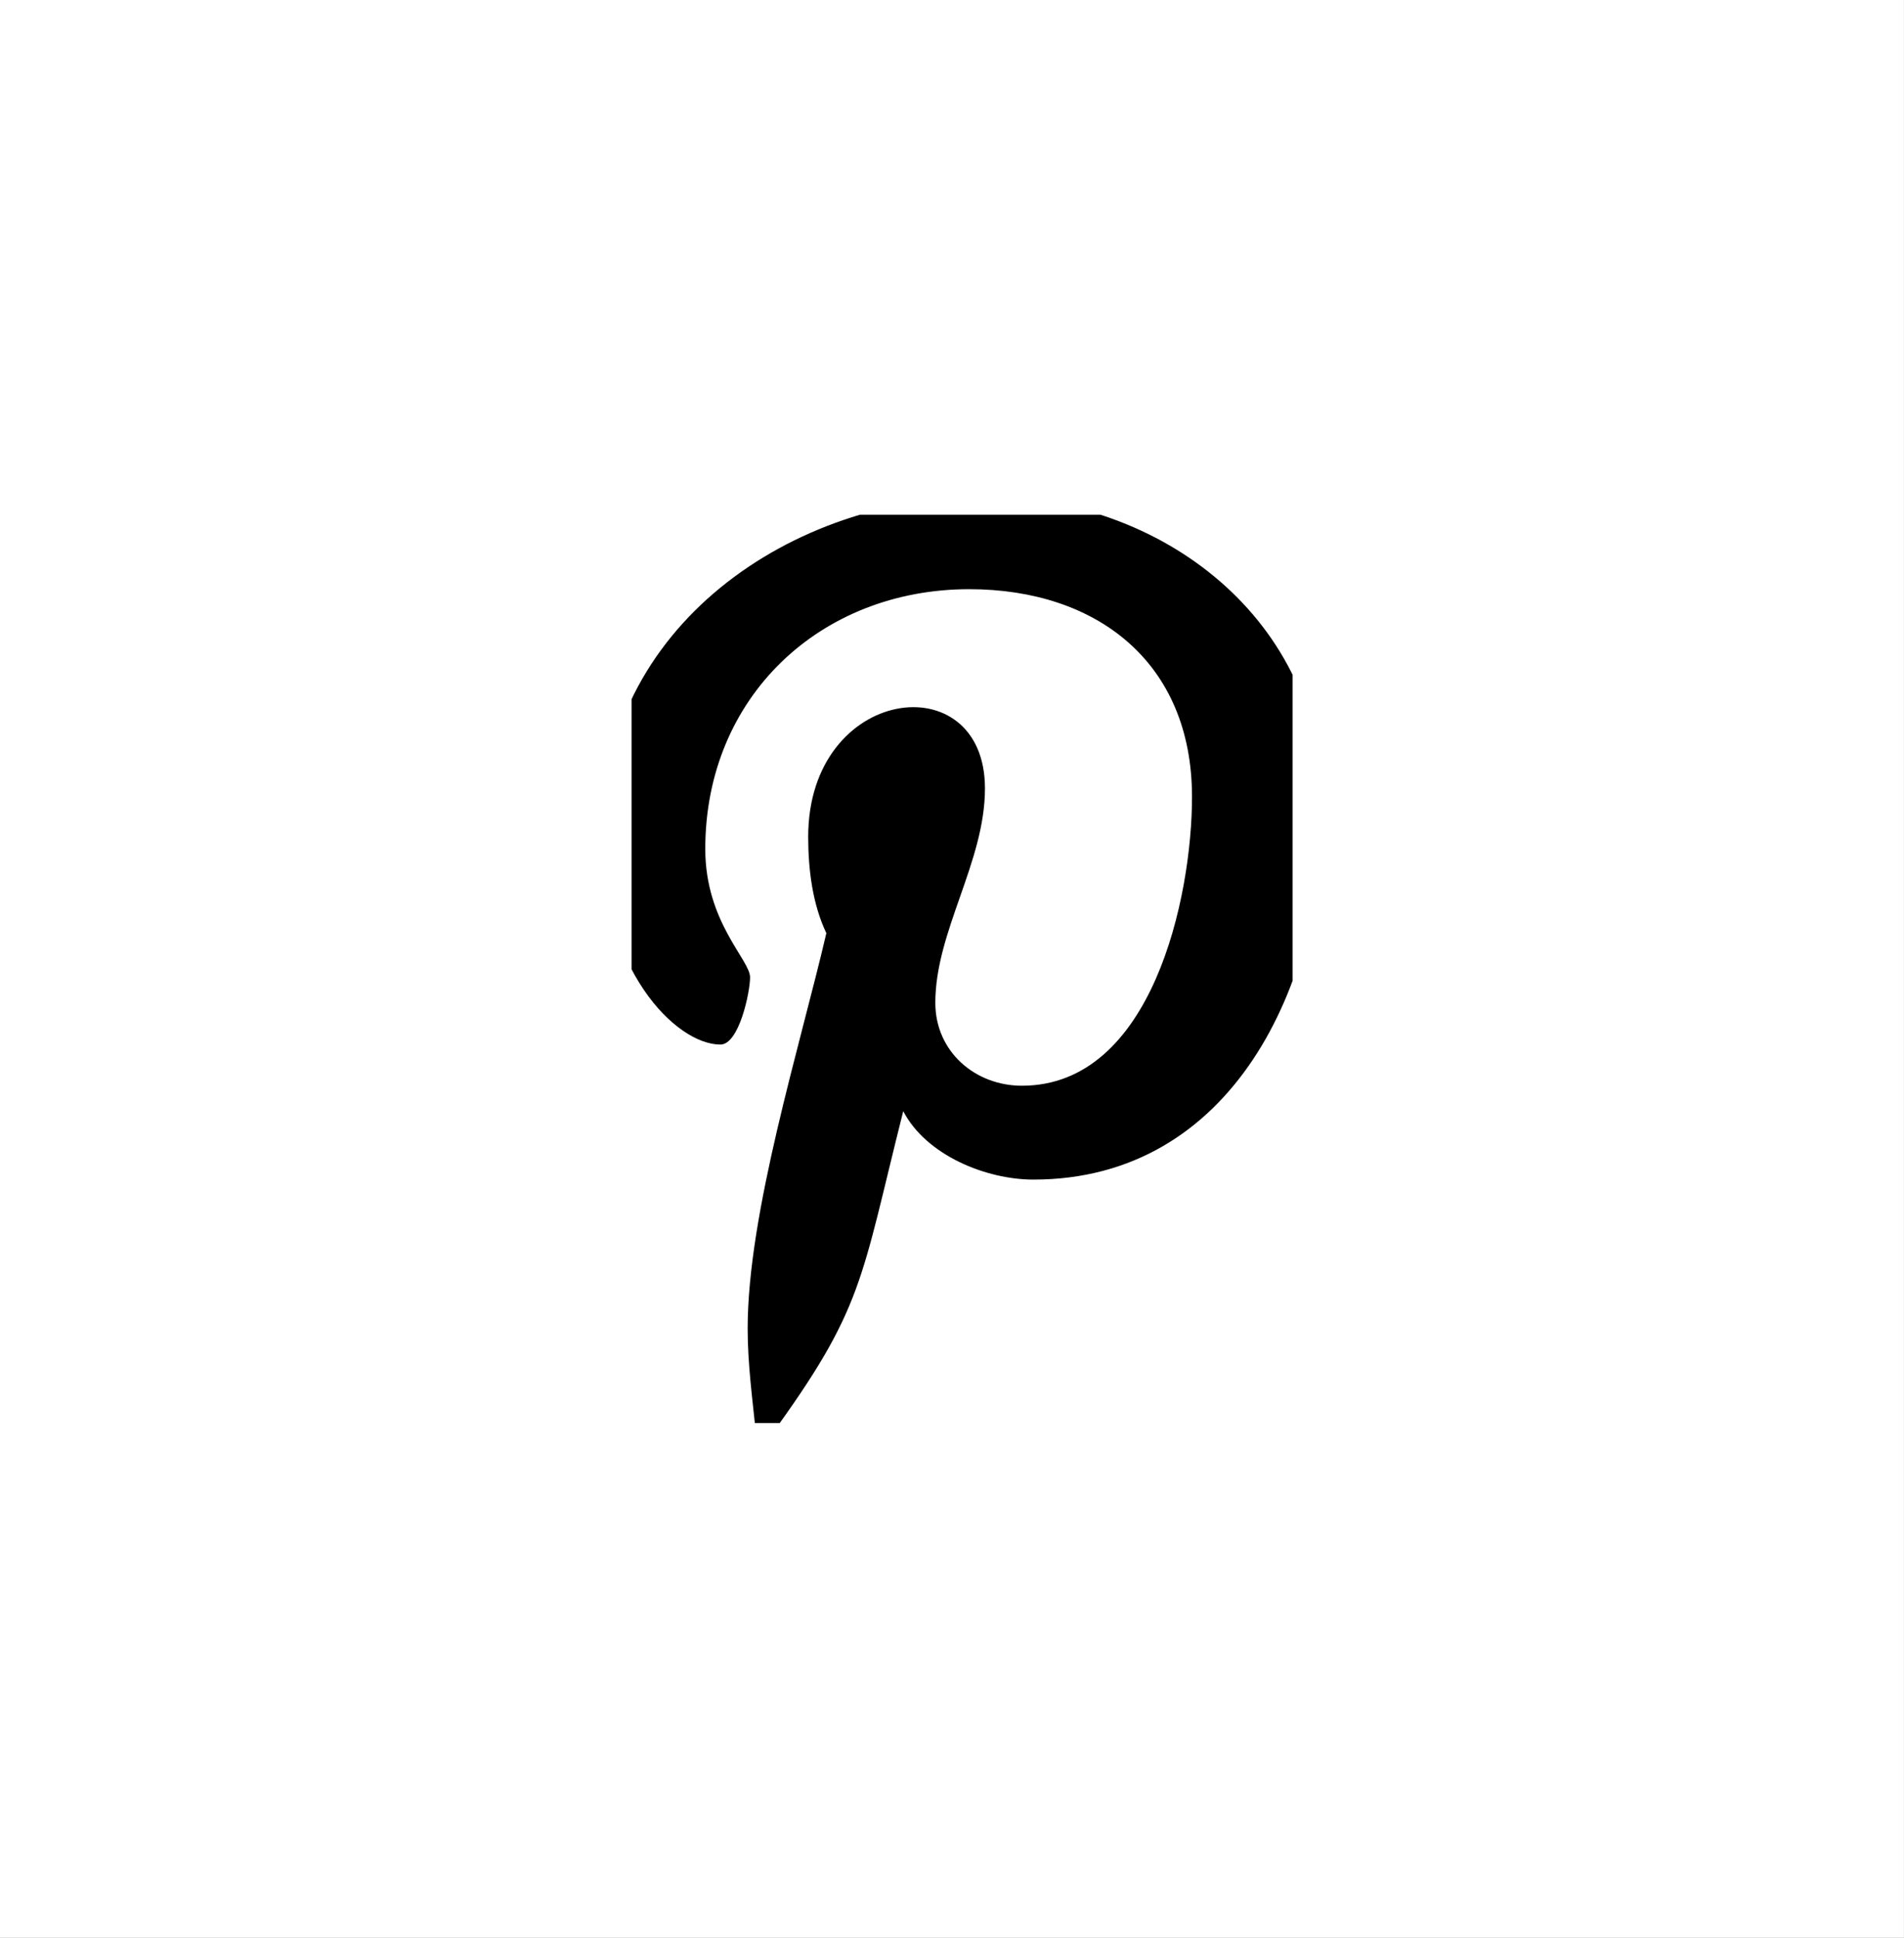 <svg width="31.451" height="32" viewBox="0 0 31.451 32" fill="none" xmlns="http://www.w3.org/2000/svg" xmlns:xlink="http://www.w3.org/1999/xlink">
	<rect x="0" y="0" width="31.451" height="32" fill="#808080" stroke="none"/>
	<desc>
			Created with Pixso.
	</desc>
	<defs>
		<clipPath id="clip4203_443">
			<rect id="pinterest-p-brands 1" rx="0" width="10.919" height="15" transform="translate(10.433 8.5)" fill="white" fill-opacity="0"/>
		</clipPath>
	</defs>
	<path id="Rectangle 14" d="M0 0L31.45 0L31.45 32L0 32L0 0Z" fill="#FFFFFF" fill-opacity="1" fill-rule="evenodd"/>
	<rect id="pinterest-p-brands 1" rx="0" width="10.919" height="15" transform="translate(10.433 8.5)" fill="#FFFFFF" fill-opacity="0"/>
	<g clip-path="url(#clip4203_443)">
		<path id="Vector" d="M16.26 8.2C13.08 8.2 9.93 10.34 9.93 13.8C9.93 16 11.16 17.25 11.9 17.25C12.21 17.25 12.39 16.38 12.39 16.14C12.39 15.85 11.65 15.23 11.65 14.02C11.65 11.51 13.55 9.73 16.01 9.73C18.12 9.73 19.69 10.94 19.69 13.16C19.69 14.82 19.03 17.93 16.88 17.93C16.11 17.93 15.45 17.37 15.45 16.56C15.45 15.38 16.27 14.24 16.27 13.02C16.27 10.95 13.35 11.32 13.35 13.82C13.35 14.35 13.42 14.93 13.65 15.41C13.22 17.26 12.35 20.03 12.35 21.94C12.35 22.53 12.43 23.11 12.49 23.7C12.59 23.82 12.54 23.81 12.7 23.75C14.27 21.6 14.21 21.17 14.92 18.35C15.3 19.08 16.29 19.48 17.07 19.48C20.37 19.48 21.85 16.24 21.85 13.33C21.85 10.22 19.18 8.2 16.26 8.2Z" fill="#000000" fill-opacity="1" fill-rule="nonzero"/>
	</g>
</svg>
